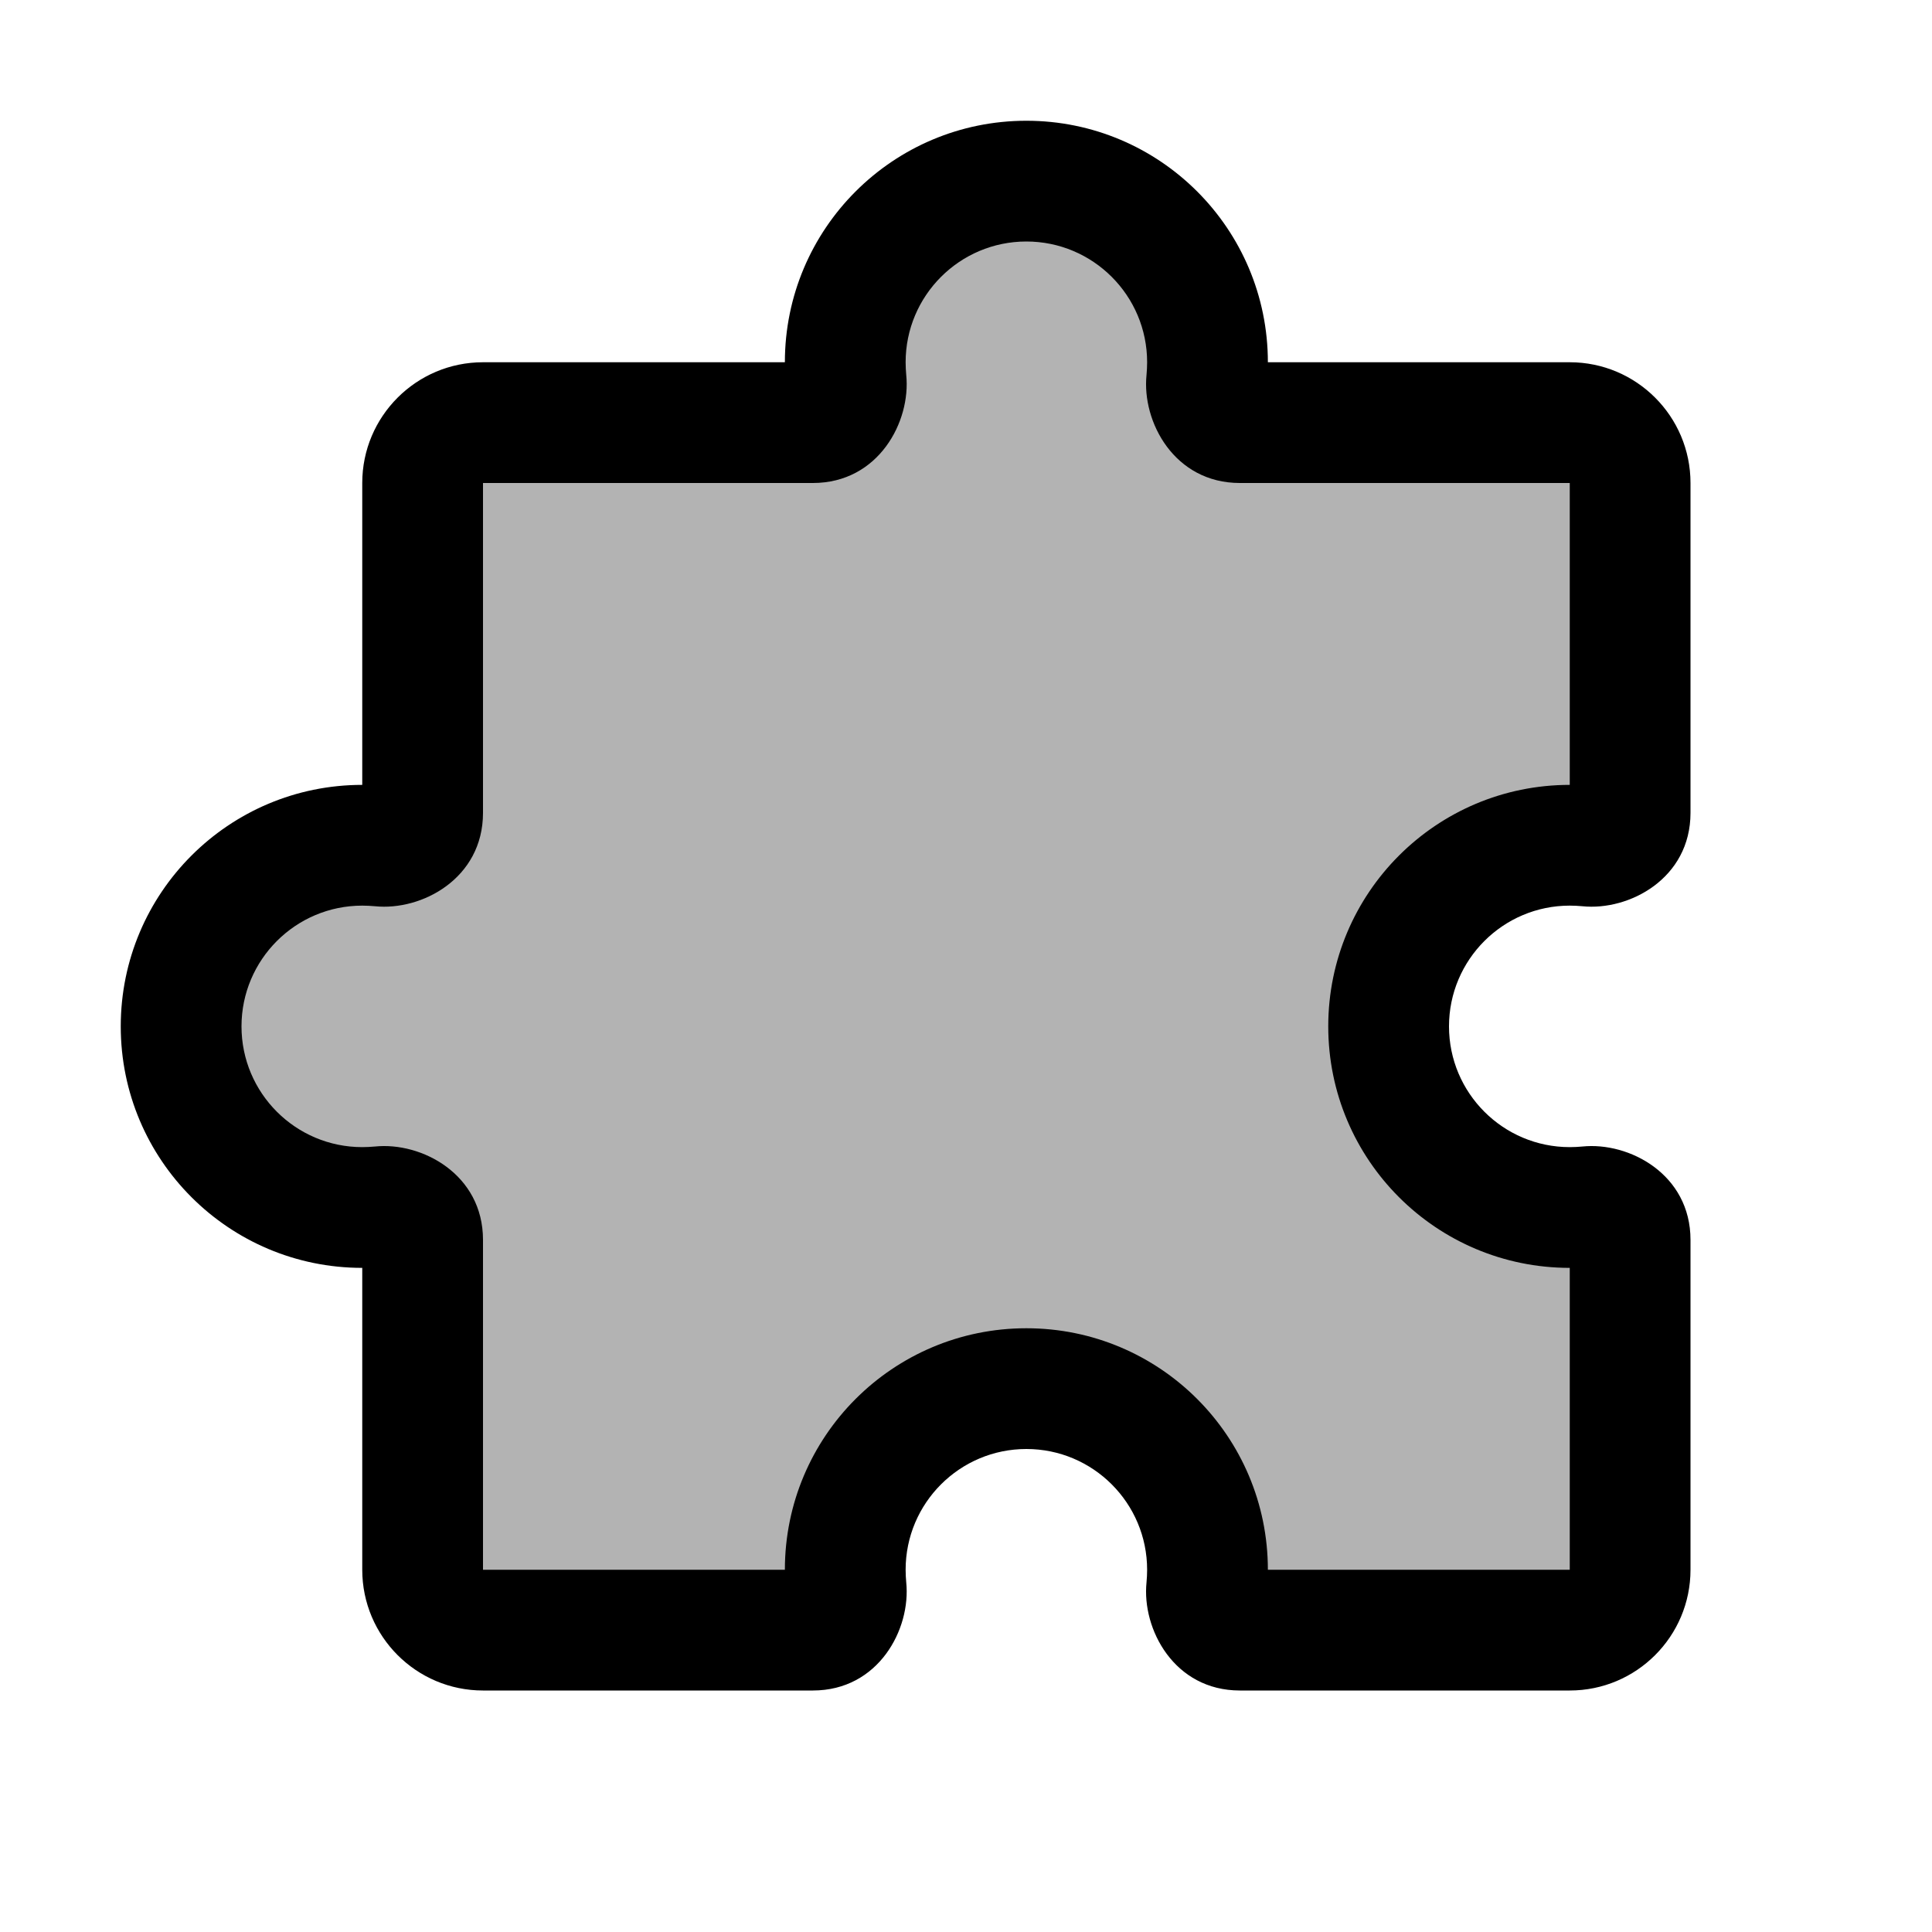 <svg width="16" height="16" viewBox="0 0 16 16" fill="none" xmlns="http://www.w3.org/2000/svg">
<g id="dialog-extensions">
<path id="neutral" opacity="0.3" fill-rule="evenodd" clip-rule="evenodd" d="M10.268 3.5C10.096 3.5 9.974 3.328 9.992 3.156C9.997 3.105 10 3.053 10 3C10 2.172 9.328 1.5 8.5 1.5C7.672 1.5 7 2.172 7 3C7 3.053 7.003 3.105 7.008 3.156C7.026 3.328 6.904 3.5 6.732 3.5H4C3.724 3.5 3.5 3.724 3.5 4V6.732C3.5 6.904 3.328 7.026 3.156 7.008C3.105 7.003 3.053 7 3 7C2.172 7 1.5 7.672 1.5 8.5C1.5 9.328 2.172 10 3 10C3.053 10 3.105 9.997 3.156 9.992C3.328 9.974 3.5 10.096 3.5 10.268V13C3.5 13.276 3.724 13.5 4 13.5H6.732C6.904 13.5 7.026 13.328 7.008 13.156C7.003 13.105 7 13.053 7 13C7 12.172 7.672 11.5 8.5 11.5C9.328 11.5 10 12.172 10 13C10 13.053 9.997 13.105 9.992 13.156C9.974 13.328 10.096 13.5 10.268 13.5H13C13.276 13.5 13.5 13.276 13.5 13V10.268C13.5 10.096 13.328 9.974 13.156 9.992C13.105 9.997 13.053 10 13 10C12.172 10 11.5 9.328 11.5 8.5C11.5 7.672 12.172 7 13 7C13.053 7 13.105 7.003 13.156 7.008C13.328 7.026 13.5 6.904 13.5 6.732V4C13.5 3.724 13.276 3.5 13 3.5H10.268Z" fill="black"/>
<path id="Union" fill-rule="evenodd" clip-rule="evenodd" d="M8.5 2C7.948 2 7.5 2.448 7.5 3C7.5 3.035 7.502 3.07 7.505 3.105C7.545 3.491 7.276 4 6.732 4L4 4V6.732C4 7.276 3.491 7.545 3.105 7.505C3.07 7.502 3.035 7.5 3 7.5C2.448 7.5 2 7.948 2 8.5C2 9.052 2.448 9.5 3 9.5C3.035 9.5 3.07 9.498 3.105 9.495C3.491 9.455 4 9.724 4 10.268V13H6.5C6.5 11.895 7.395 11 8.5 11C9.605 11 10.5 11.895 10.5 13H13V10.5C11.895 10.5 11 9.605 11 8.5C11 7.395 11.895 6.5 13 6.5V4H10.268C9.724 4 9.455 3.491 9.495 3.105C9.498 3.07 9.5 3.035 9.5 3C9.5 2.448 9.052 2 8.5 2ZM6.5 3C6.5 1.895 7.395 1 8.5 1C9.605 1 10.5 1.895 10.5 3H13C13.552 3 14 3.448 14 4V6.732C14 7.276 13.491 7.545 13.104 7.505C13.07 7.502 13.036 7.5 13 7.5C12.448 7.5 12 7.948 12 8.5C12 9.052 12.448 9.5 13 9.5C13.036 9.5 13.07 9.498 13.104 9.495C13.491 9.455 14 9.724 14 10.268V13C14 13.552 13.552 14 13 14H10.268C9.724 14 9.455 13.491 9.495 13.104C9.498 13.07 9.5 13.036 9.5 13C9.5 12.448 9.052 12 8.5 12C7.948 12 7.5 12.448 7.5 13C7.5 13.036 7.502 13.07 7.505 13.104C7.545 13.491 7.276 14 6.732 14H4C3.448 14 3 13.552 3 13V10.5C1.895 10.5 1 9.605 1 8.5C1 7.395 1.895 6.5 3 6.5V4C3 3.448 3.448 3 4 3H6.5Z" fill="black"/>
</g>
</svg>
